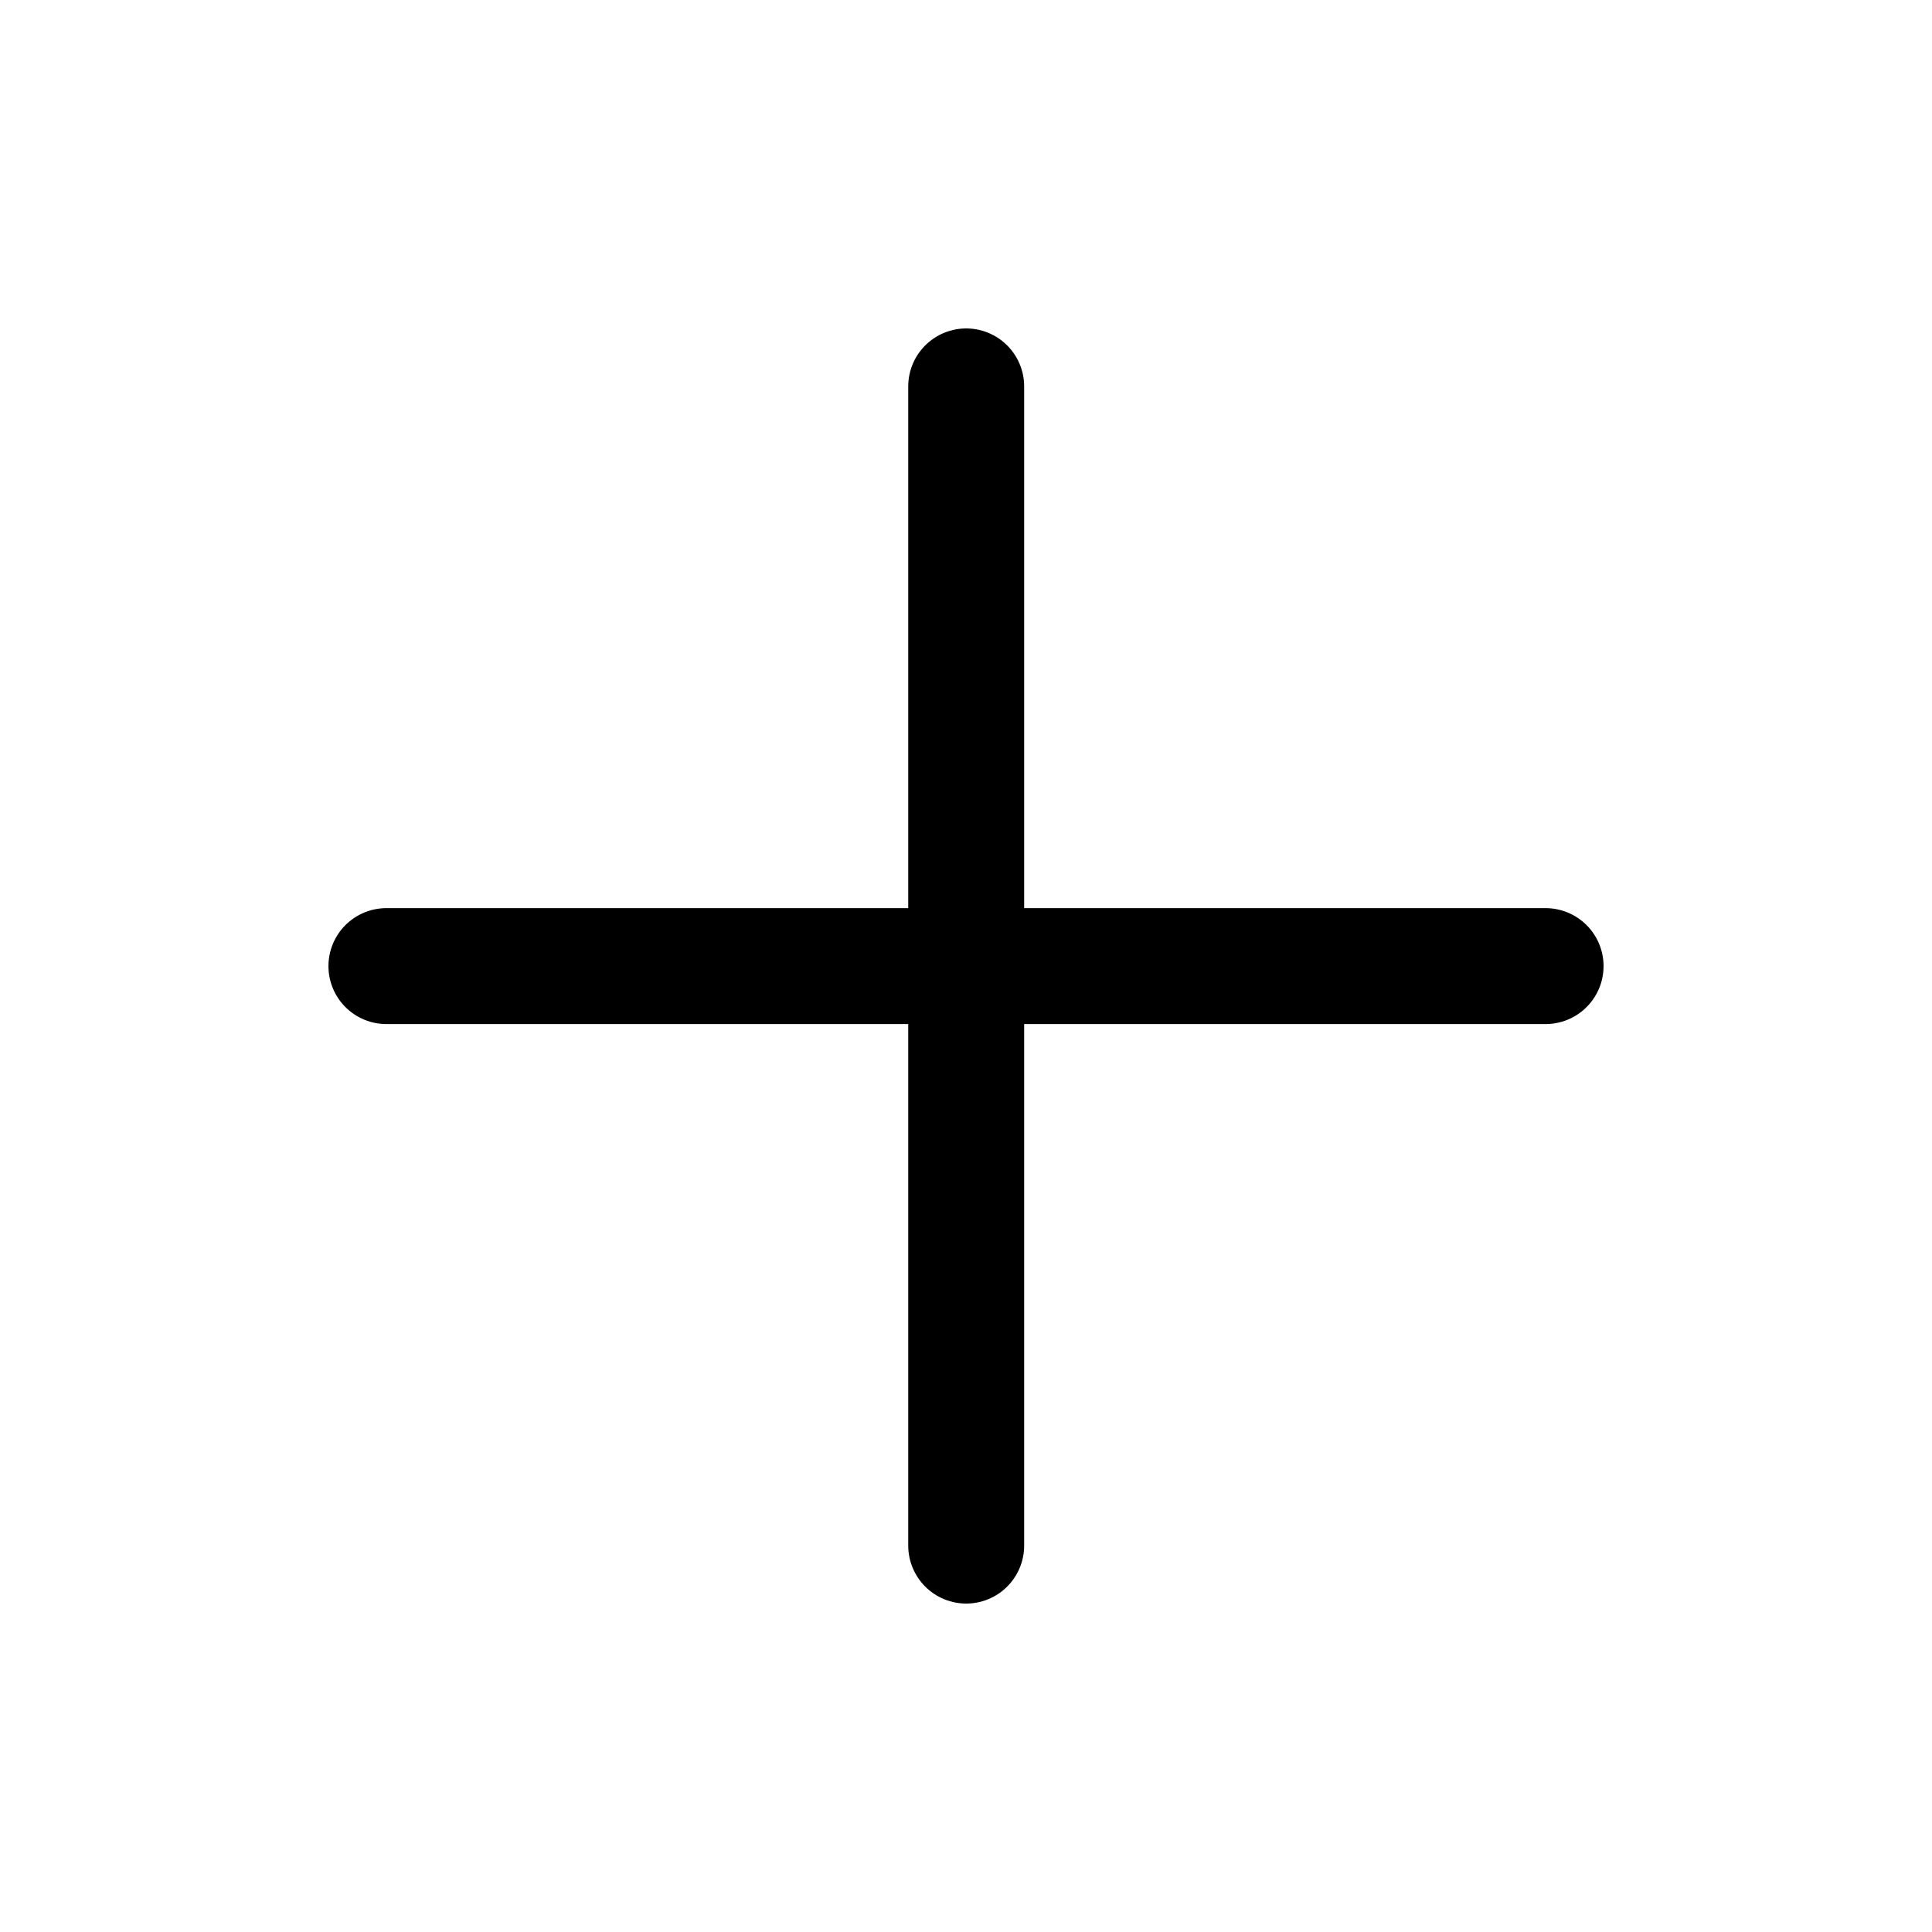 <svg width="20" height="20" viewBox="0 0 20 20" fill="none" xmlns="http://www.w3.org/2000/svg">
    <path d="M16 10.001H4" stroke="currentColor" stroke-width="1.2" stroke-linecap="round" />
    <path d="M10.002 16V4" stroke="currentColor" stroke-width="1.2" stroke-linecap="round" />
</svg>